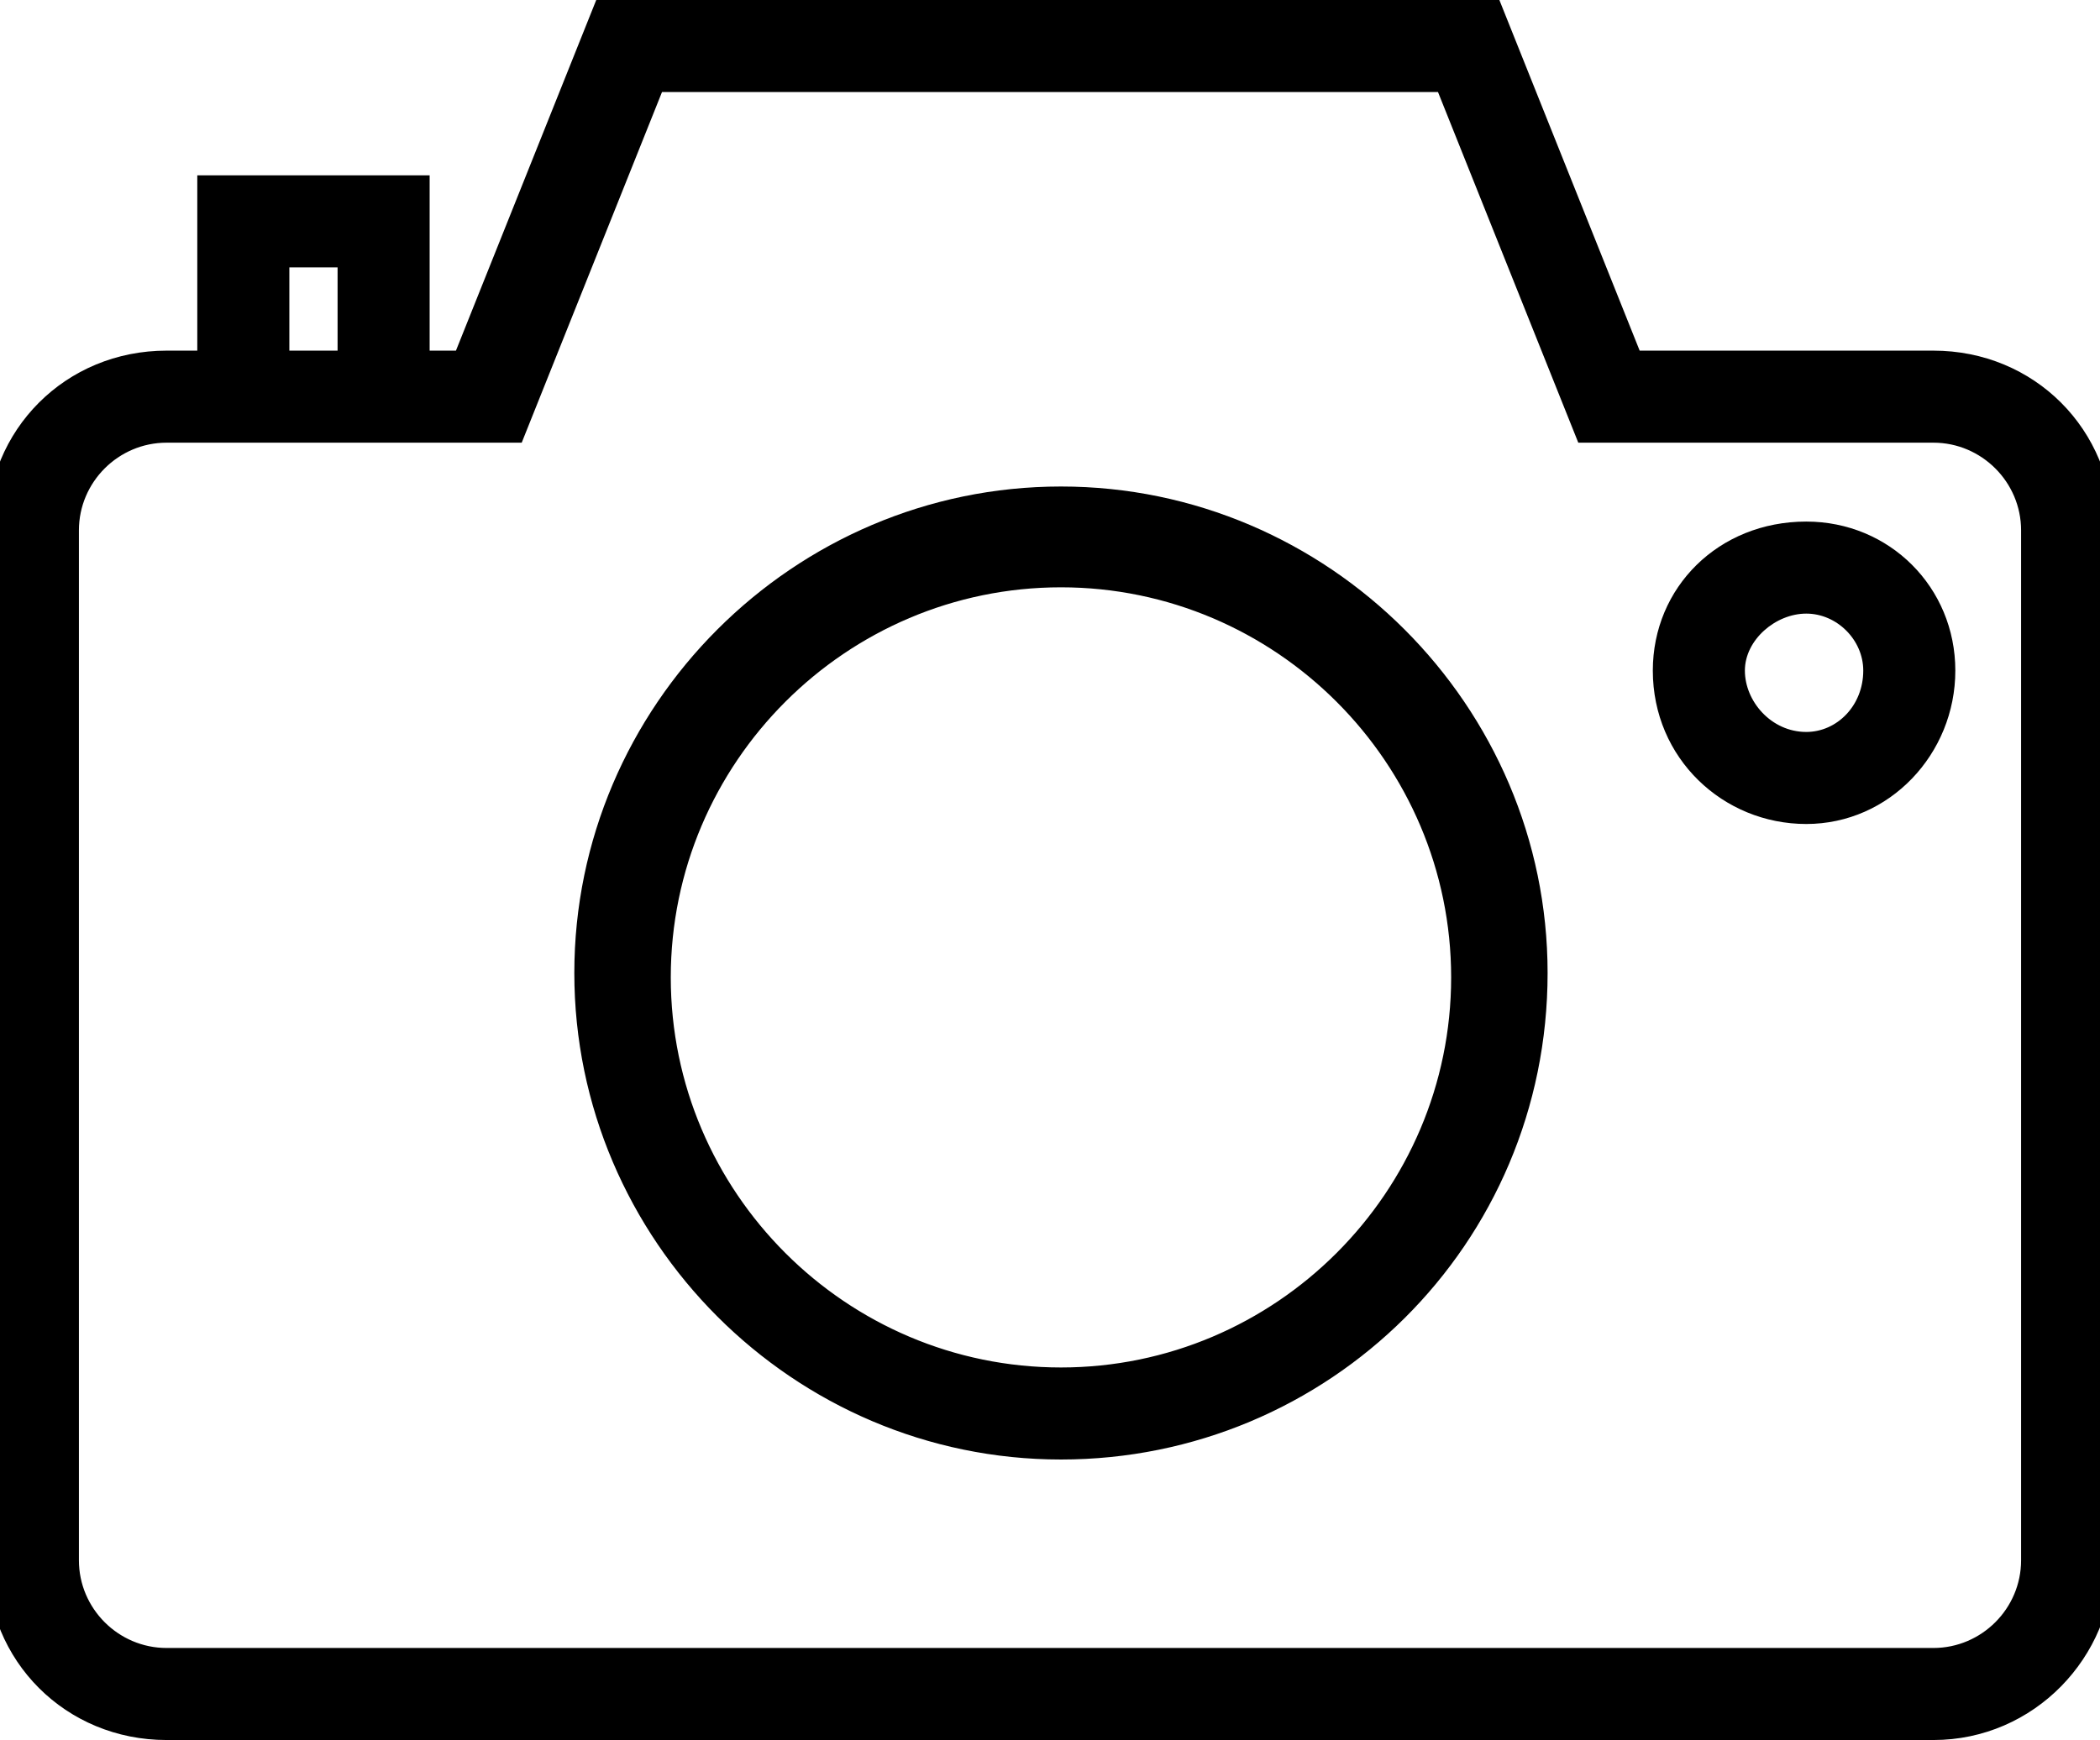 <?xml version="1.0" encoding="utf-8"?>
<!-- Generator: Adobe Illustrator 19.1.0, SVG Export Plug-In . SVG Version: 6.00 Build 0)  -->
<svg version="1.1" id="Layer_1" xmlns="http://www.w3.org/2000/svg" xmlns:xlink="http://www.w3.org/1999/xlink" x="0px" y="0px"
	 viewBox="0 0 47.9 39.7" style="enable-background:new 0 0 47.9 39.7;" xml:space="preserve">
<g>
	<g>
		<path d="M44.1,8.2h-6.8l-3.2-8H13.8l-3.2,8H9.6v-4H4.8v4h-1C1.7,8.2,0,10,0,12.1v23.5c0,2.1,1.7,3.9,3.9,3.9h40.3
			c2.1,0,3.9-1.7,3.9-3.9V12.1C48,10,46.2,8.2,44.1,8.2L44.1,8.2z M6.4,5.8H8v2.4H6.4V5.8z M46.4,35.6c0,1.3-1,2.3-2.3,2.3H3.8
			c-1.3,0-2.3-1-2.3-2.3V12.1c0-1.2,1-2.2,2.2-2.2h7.9l3.2-8H33l3.2,8h7.9c1.2,0,2.2,1,2.2,2.2V35.6z M46.4,35.6"/>
		<path d="M44.1,39.7H3.8c-2.3,0-4.1-1.8-4.1-4.1V12.1C-0.3,9.8,1.5,8,3.8,8h0.7V4h5.3v4h0.6l3.2-8h20.6l3.2,8h6.7
			c2.3,0,4.1,1.8,4.1,4.1v23.5C48.2,37.8,46.4,39.7,44.1,39.7z M3.8,8.5c-2,0-3.6,1.6-3.6,3.6v23.5c0,2,1.6,3.6,3.6,3.6h40.3
			c2,0,3.6-1.6,3.6-3.6V12.1c0-2-1.6-3.6-3.6-3.6h-7l-3.2-8H14l-3.2,8H9.3v-4H5v4H3.8z M44.1,38.1H3.8c-1.4,0-2.5-1.1-2.5-2.5V12.1
			c0-1.4,1.1-2.5,2.5-2.5h7.7l3.2-8h18.5l3.2,8h7.7c1.4,0,2.5,1.1,2.5,2.5v23.5C46.6,37,45.5,38.1,44.1,38.1z M3.8,10.1
			c-1.1,0-2,0.9-2,2v23.5c0,1.1,0.9,2,2,2h40.3c1.1,0,2-0.9,2-2V12.1c0-1.1-0.9-2-2-2H36l-3.2-8H15.1l-3.2,8H3.8z M8.2,8.5H6.1V5.6
			h2.1V8.5z M6.6,8h1.1V6.1H6.6V8z"/>
	</g>
	<g>
		<path d="M24.2,11.7c-5.8,0-10.6,4.7-10.6,10.6c0,5.8,4.7,10.6,10.6,10.6s10.6-4.7,10.6-10.6C34.8,16.4,30.1,11.7,24.2,11.7
			L24.2,11.7z M24.2,31.7c-5.2,0-9.4-4.2-9.4-9.4c0-5.2,4.2-9.4,9.4-9.4s9.4,4.2,9.4,9.4C33.6,27.4,29.4,31.7,24.2,31.7L24.2,31.7z
			 M24.2,31.7"/>
		<path d="M24.2,33.3c-6.1,0-11.1-5-11.1-11.1c0-6.1,5-11.1,11.1-11.1c6.1,0,11.1,5,11.1,11.1C35.3,28.4,30.3,33.3,24.2,33.3z
			 M24.2,12.2c-5.6,0-10.1,4.5-10.1,10.1c0,5.6,4.5,10.1,10.1,10.1s10.1-4.5,10.1-10.1C34.3,16.7,29.8,12.2,24.2,12.2z M24.2,32.2
			c-5.5,0-9.9-4.4-9.9-9.9c0-5.5,4.4-9.9,9.9-9.9s9.9,4.4,9.9,9.9C34.1,27.7,29.7,32.2,24.2,32.2z M24.2,13.4c-4.9,0-8.9,4-8.9,8.9
			c0,4.9,4,8.9,8.9,8.9s8.9-4,8.9-8.9C33.1,17.4,29.1,13.4,24.2,13.4z"/>
	</g>
	<g>
		<path d="M41.2,12.1c-1.8,0-3.2,1.4-3.2,3.2c0,1.8,1.4,3.2,3.2,3.2c1.8,0,3.2-1.4,3.2-3.2C44.4,13.6,42.9,12.1,41.2,12.1L41.2,12.1
			z M41.2,16.9c-0.9,0-1.6-0.7-1.6-1.6c0-0.9,0.7-1.6,1.6-1.6c0.9,0,1.6,0.7,1.6,1.6C42.8,16.2,42,16.9,41.2,16.9L41.2,16.9z
			 M41.2,16.9"/>
		<path d="M41.2,18.8c-1.9,0-3.5-1.5-3.5-3.5c0-1.9,1.5-3.4,3.5-3.4c1.9,0,3.4,1.5,3.4,3.4C44.6,17.2,43.1,18.8,41.2,18.8z
			 M41.2,12.4c-1.6,0-3,1.3-3,2.9c0,1.6,1.3,3,3,3c1.6,0,2.9-1.3,2.9-3C44.1,13.7,42.8,12.4,41.2,12.4z M41.2,17.2
			c-1,0-1.9-0.8-1.9-1.9c0-1,0.8-1.8,1.9-1.8c1,0,1.8,0.8,1.8,1.8C43,16.3,42.2,17.2,41.2,17.2z M41.2,14c-0.7,0-1.4,0.6-1.4,1.3
			c0,0.7,0.6,1.4,1.4,1.4c0.7,0,1.3-0.6,1.3-1.4C42.5,14.6,41.9,14,41.2,14z"/>
	</g>
</g>
</svg>
